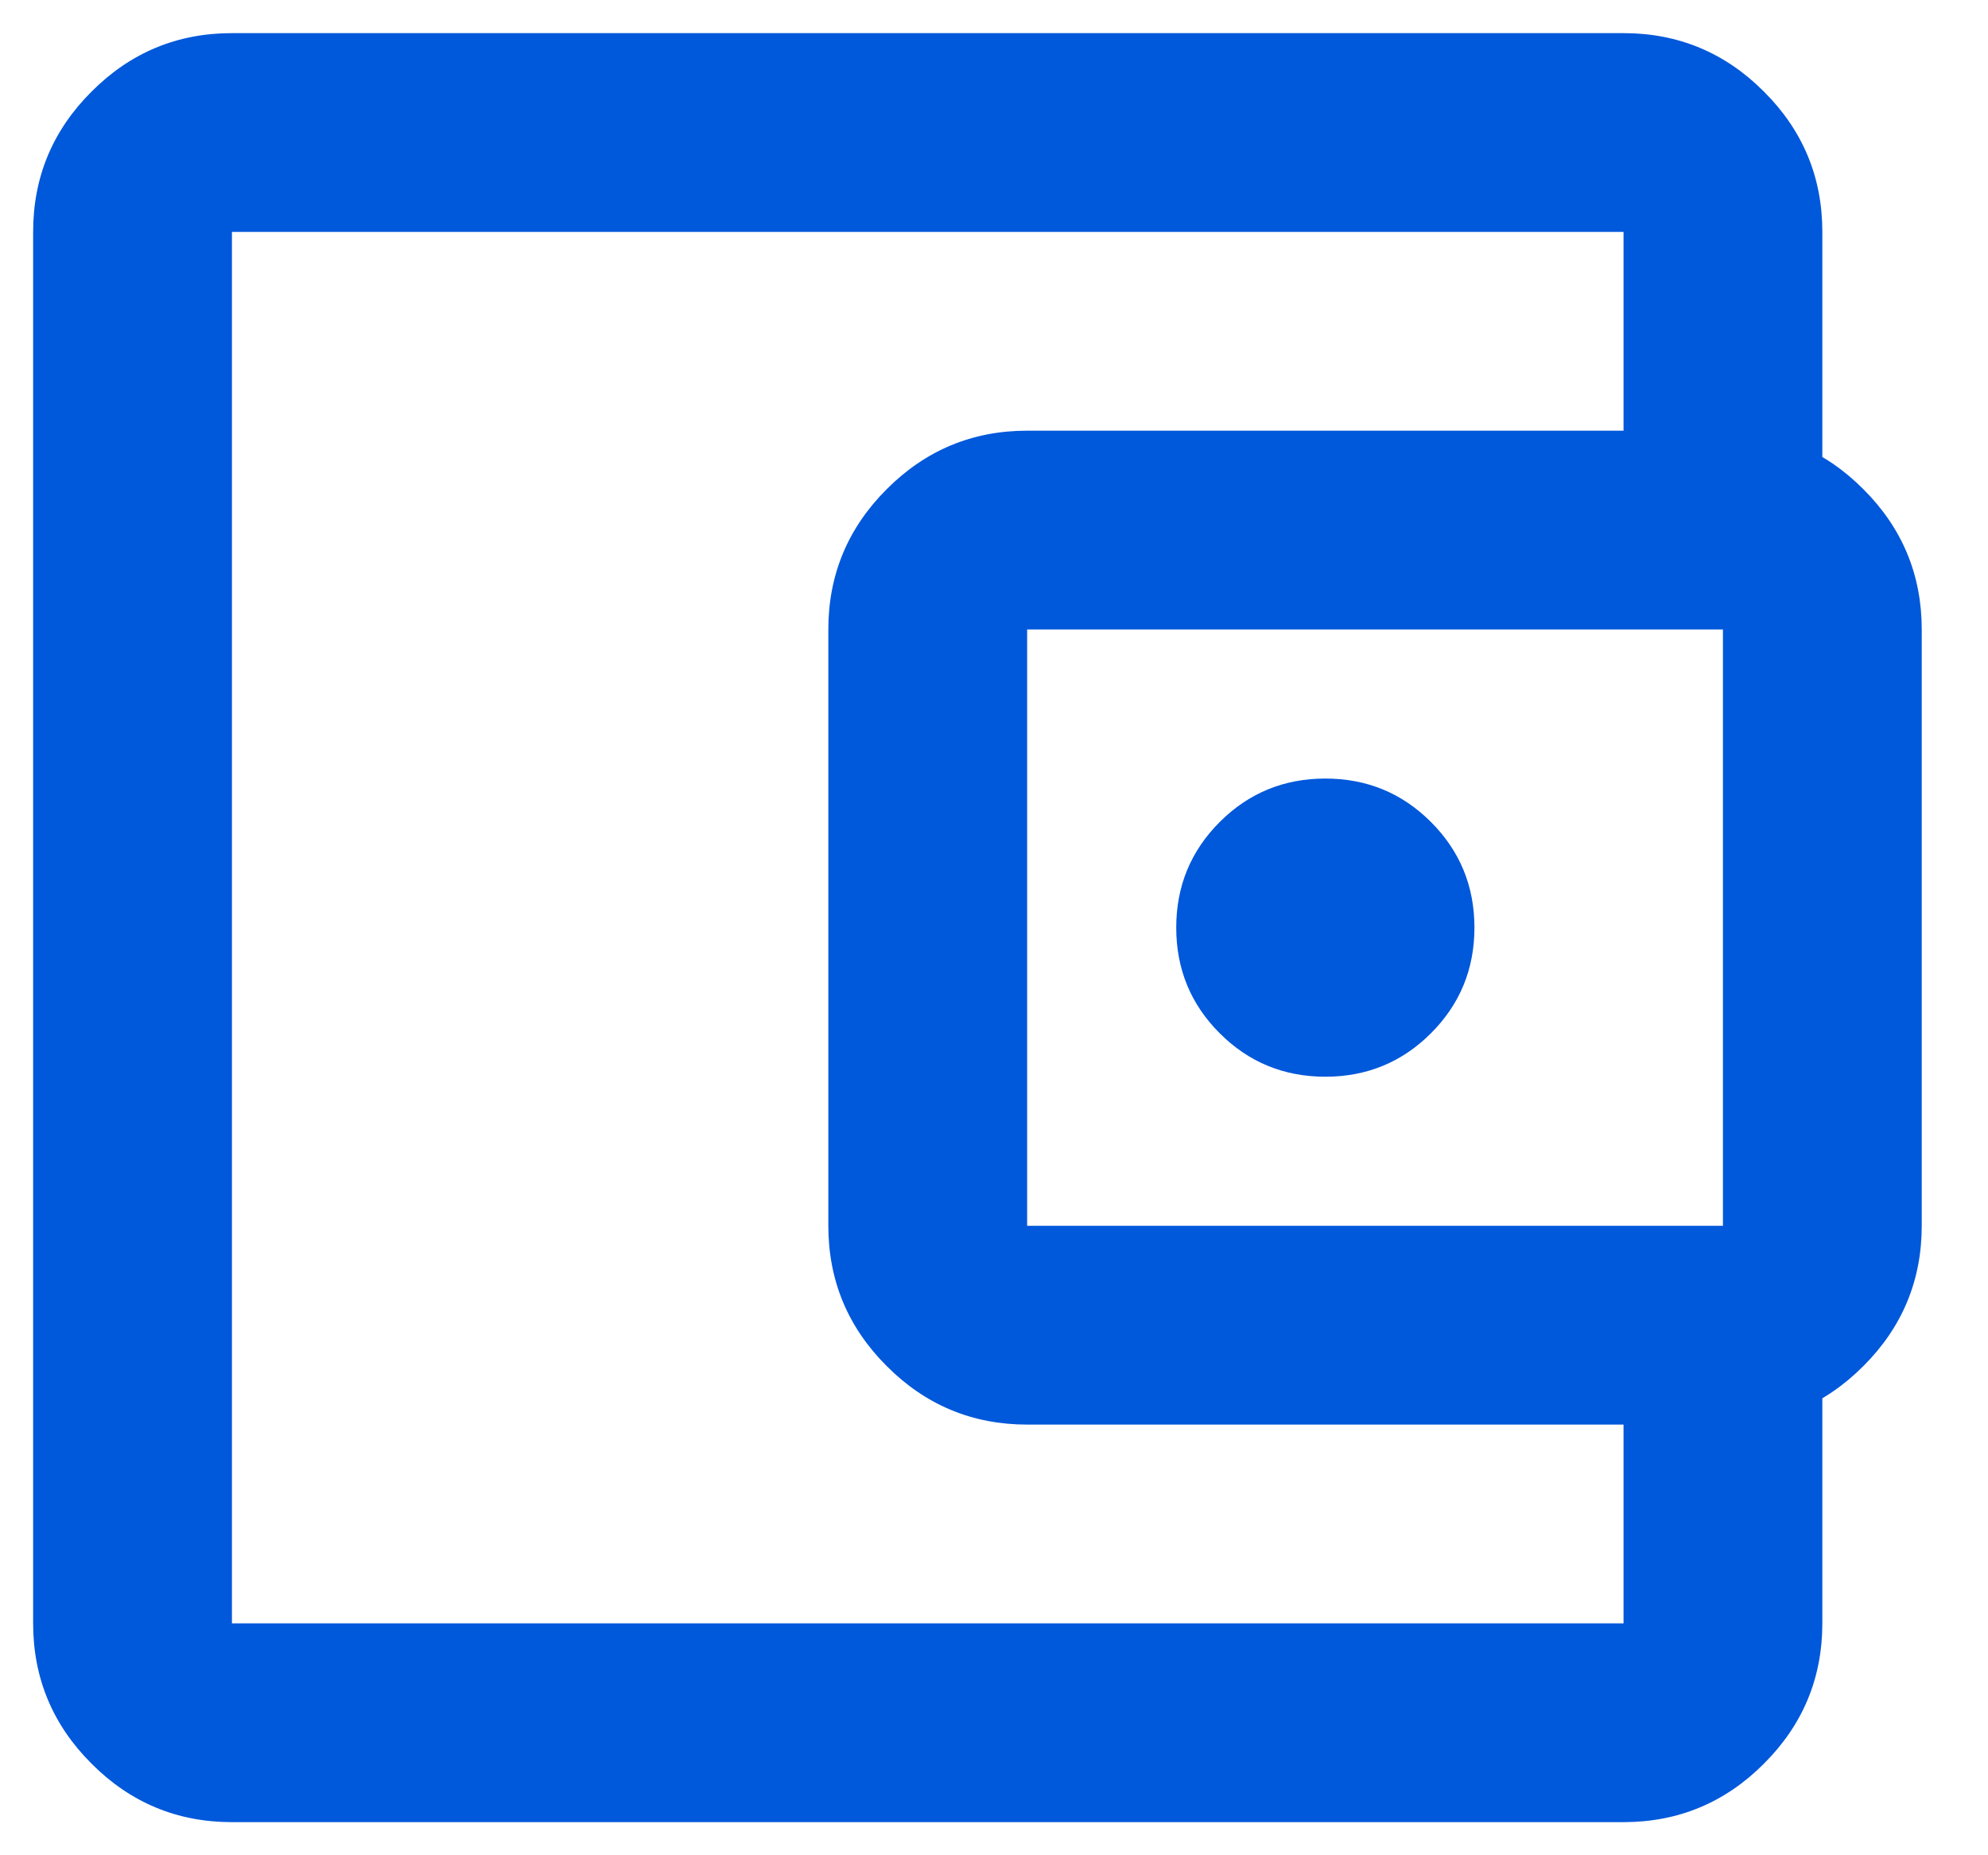<svg width="15" height="14" viewBox="0 0 15 14" fill="none" xmlns="http://www.w3.org/2000/svg">
<path d="M1.75 13.75C1.337 13.75 0.984 13.603 0.691 13.309C0.397 13.016 0.25 12.662 0.25 12.25V1.75C0.25 1.337 0.397 0.984 0.691 0.691C0.984 0.397 1.337 0.25 1.75 0.25H12.25C12.662 0.25 13.016 0.397 13.309 0.691C13.603 0.984 13.75 1.337 13.75 1.75V3.625H12.25V1.75H1.75V12.25H12.25V10.375H13.75V12.25C13.75 12.662 13.603 13.016 13.309 13.309C13.016 13.603 12.662 13.75 12.25 13.75H1.75ZM7.75 10.75C7.338 10.75 6.984 10.603 6.691 10.309C6.397 10.016 6.25 9.662 6.25 9.25V4.75C6.25 4.338 6.397 3.984 6.691 3.691C6.984 3.397 7.338 3.25 7.75 3.25H13C13.412 3.25 13.766 3.397 14.059 3.691C14.353 3.984 14.5 4.338 14.5 4.75V9.25C14.5 9.662 14.353 10.016 14.059 10.309C13.766 10.603 13.412 10.75 13 10.75H7.75ZM13 9.25V4.75H7.75V9.25H13ZM10 8.125C10.312 8.125 10.578 8.016 10.797 7.797C11.016 7.578 11.125 7.312 11.125 7C11.125 6.688 11.016 6.422 10.797 6.203C10.578 5.984 10.312 5.875 10 5.875C9.688 5.875 9.422 5.984 9.203 6.203C8.984 6.422 8.875 6.688 8.875 7C8.875 7.312 8.984 7.578 9.203 7.797C9.422 8.016 9.688 8.125 10 8.125Z" fill="#0058DB"/>
</svg>
